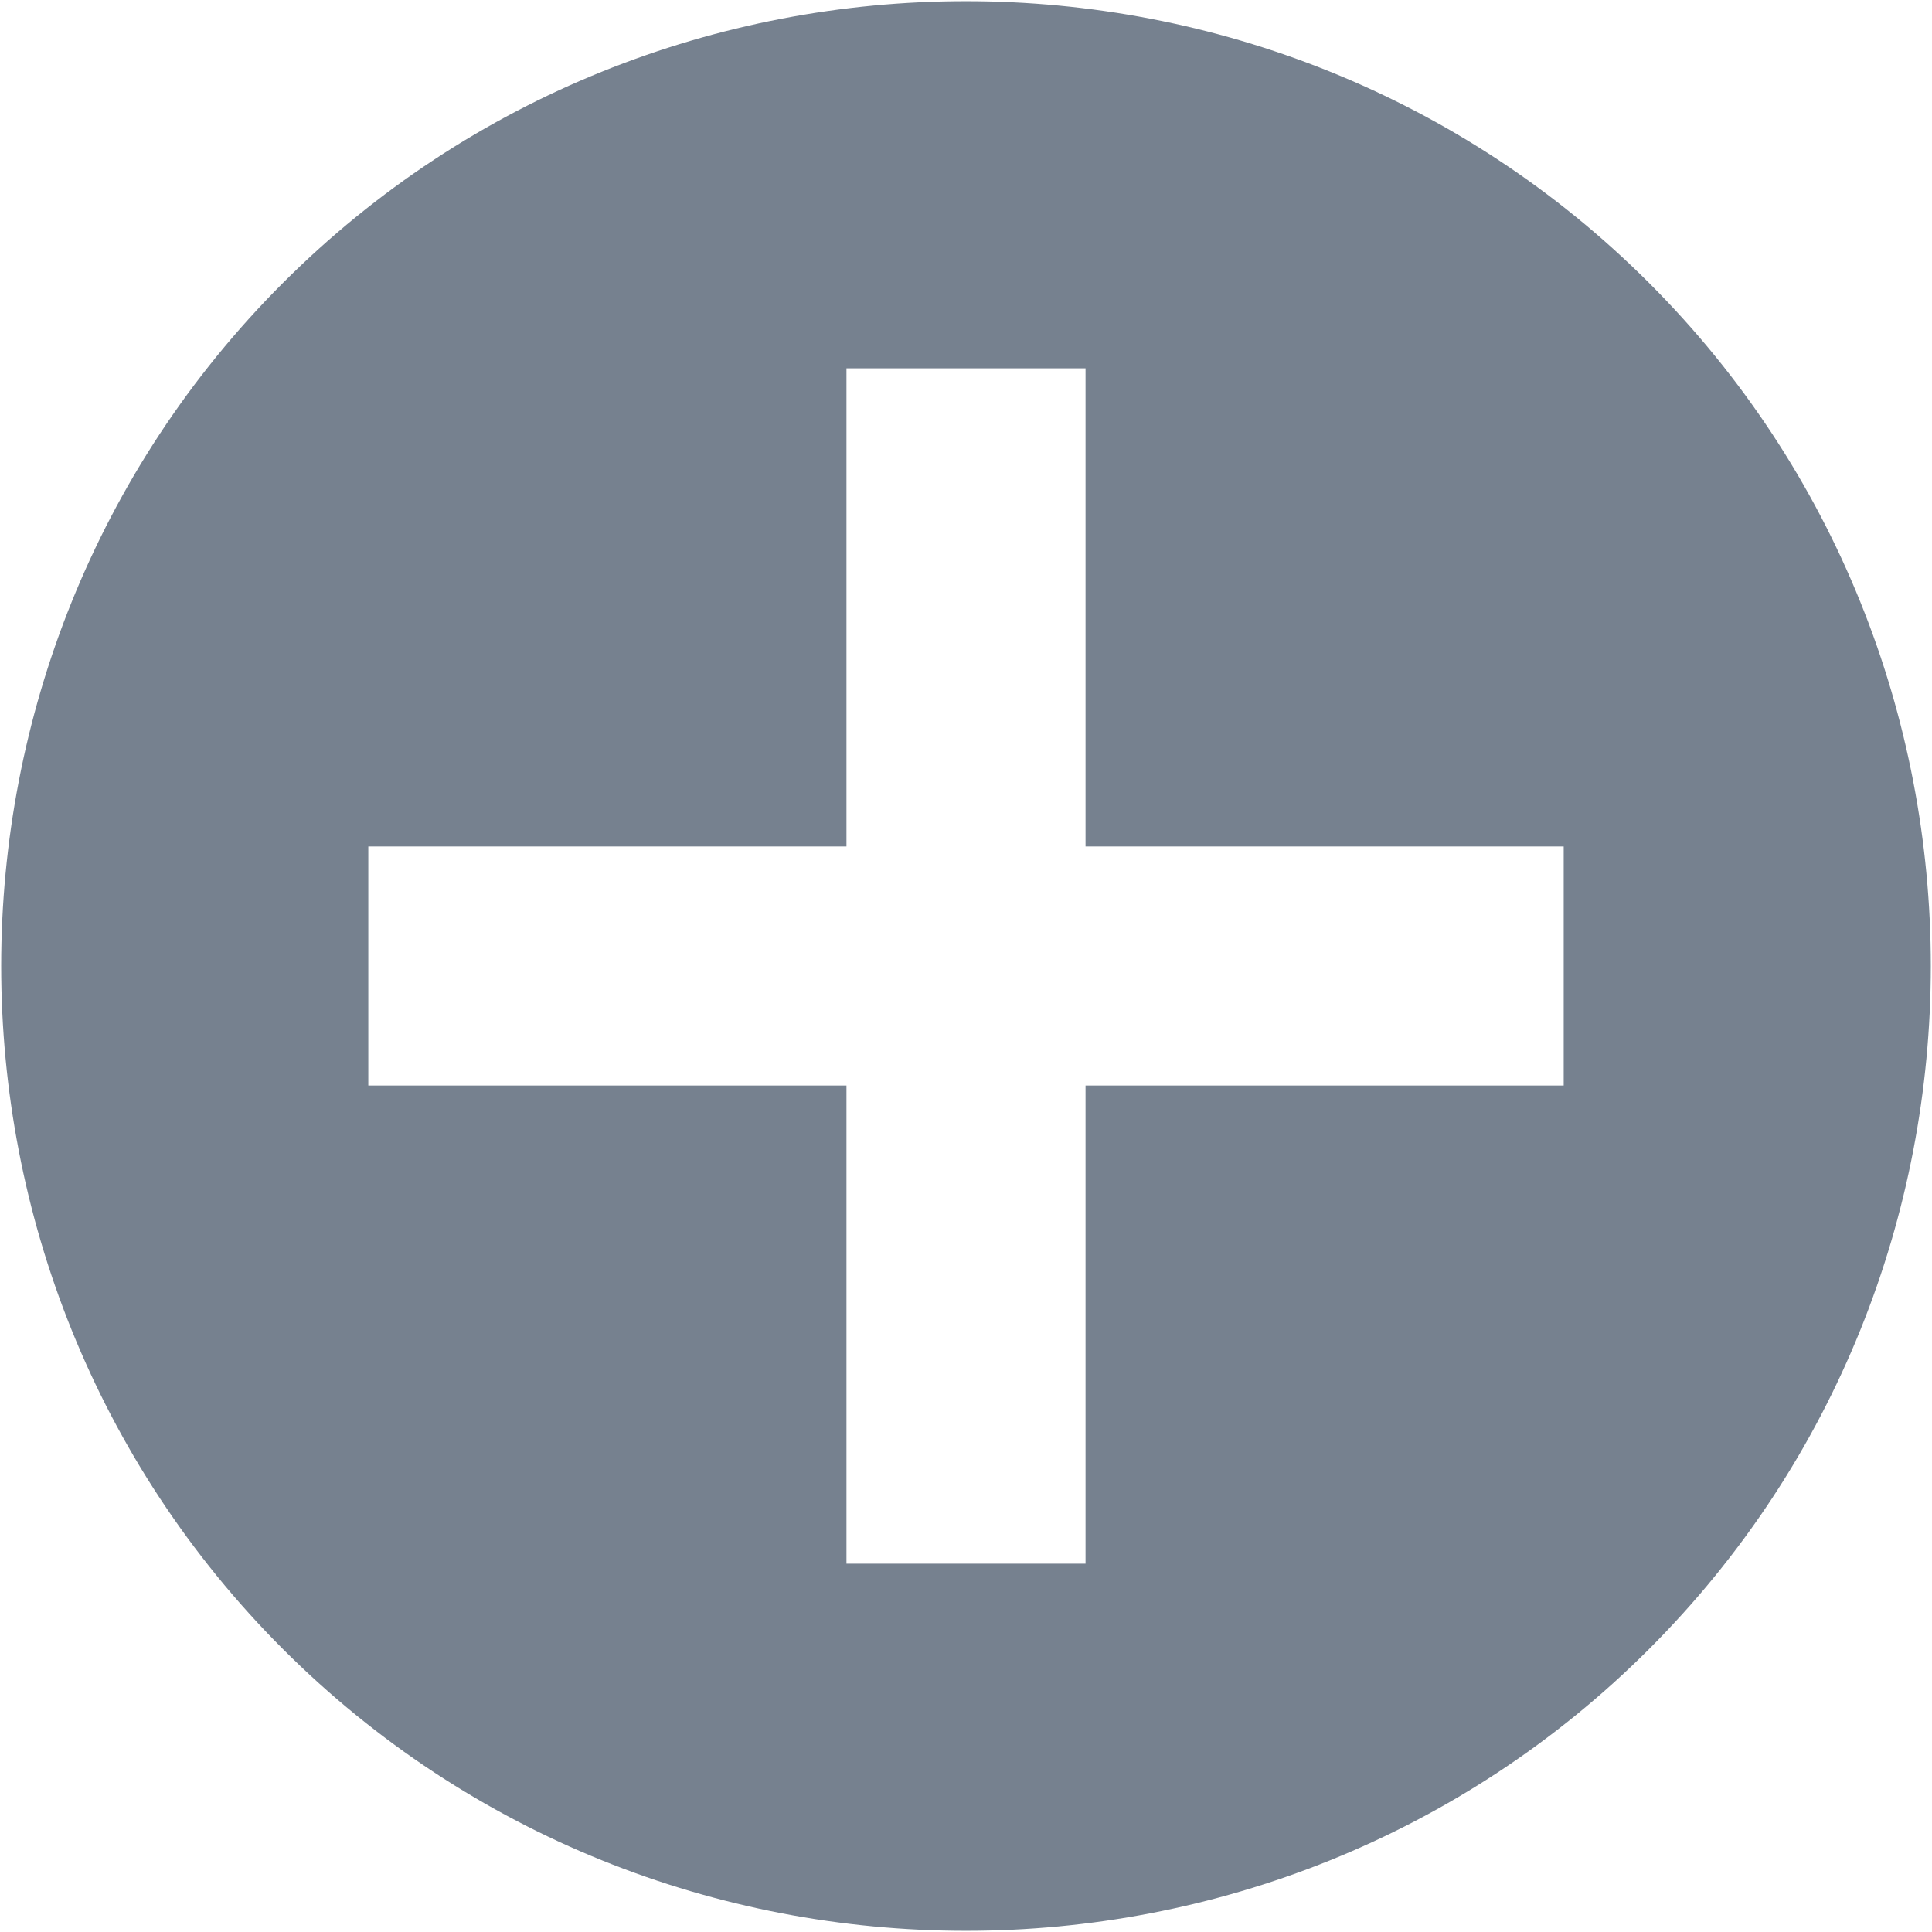 <svg width="38" height="38" viewBox="0 0 38 38" fill="none" xmlns="http://www.w3.org/2000/svg">
<path d="M32.435 5.565C25.046 -1.824 12.954 -1.824 5.565 5.565C-1.824 12.954 -1.824 25.046 5.565 32.435C12.954 39.824 25.046 39.824 32.435 32.435C39.824 25.046 39.824 12.954 32.435 5.565ZM21.351 30.756H16.649L16.649 21.351L7.244 21.351L7.244 16.649L16.649 16.649V7.244H21.351V16.649L30.756 16.649L30.756 21.351L21.351 21.351L21.351 30.756Z" fill="#1C2E45" fill-opacity="0.6"/>
</svg>

